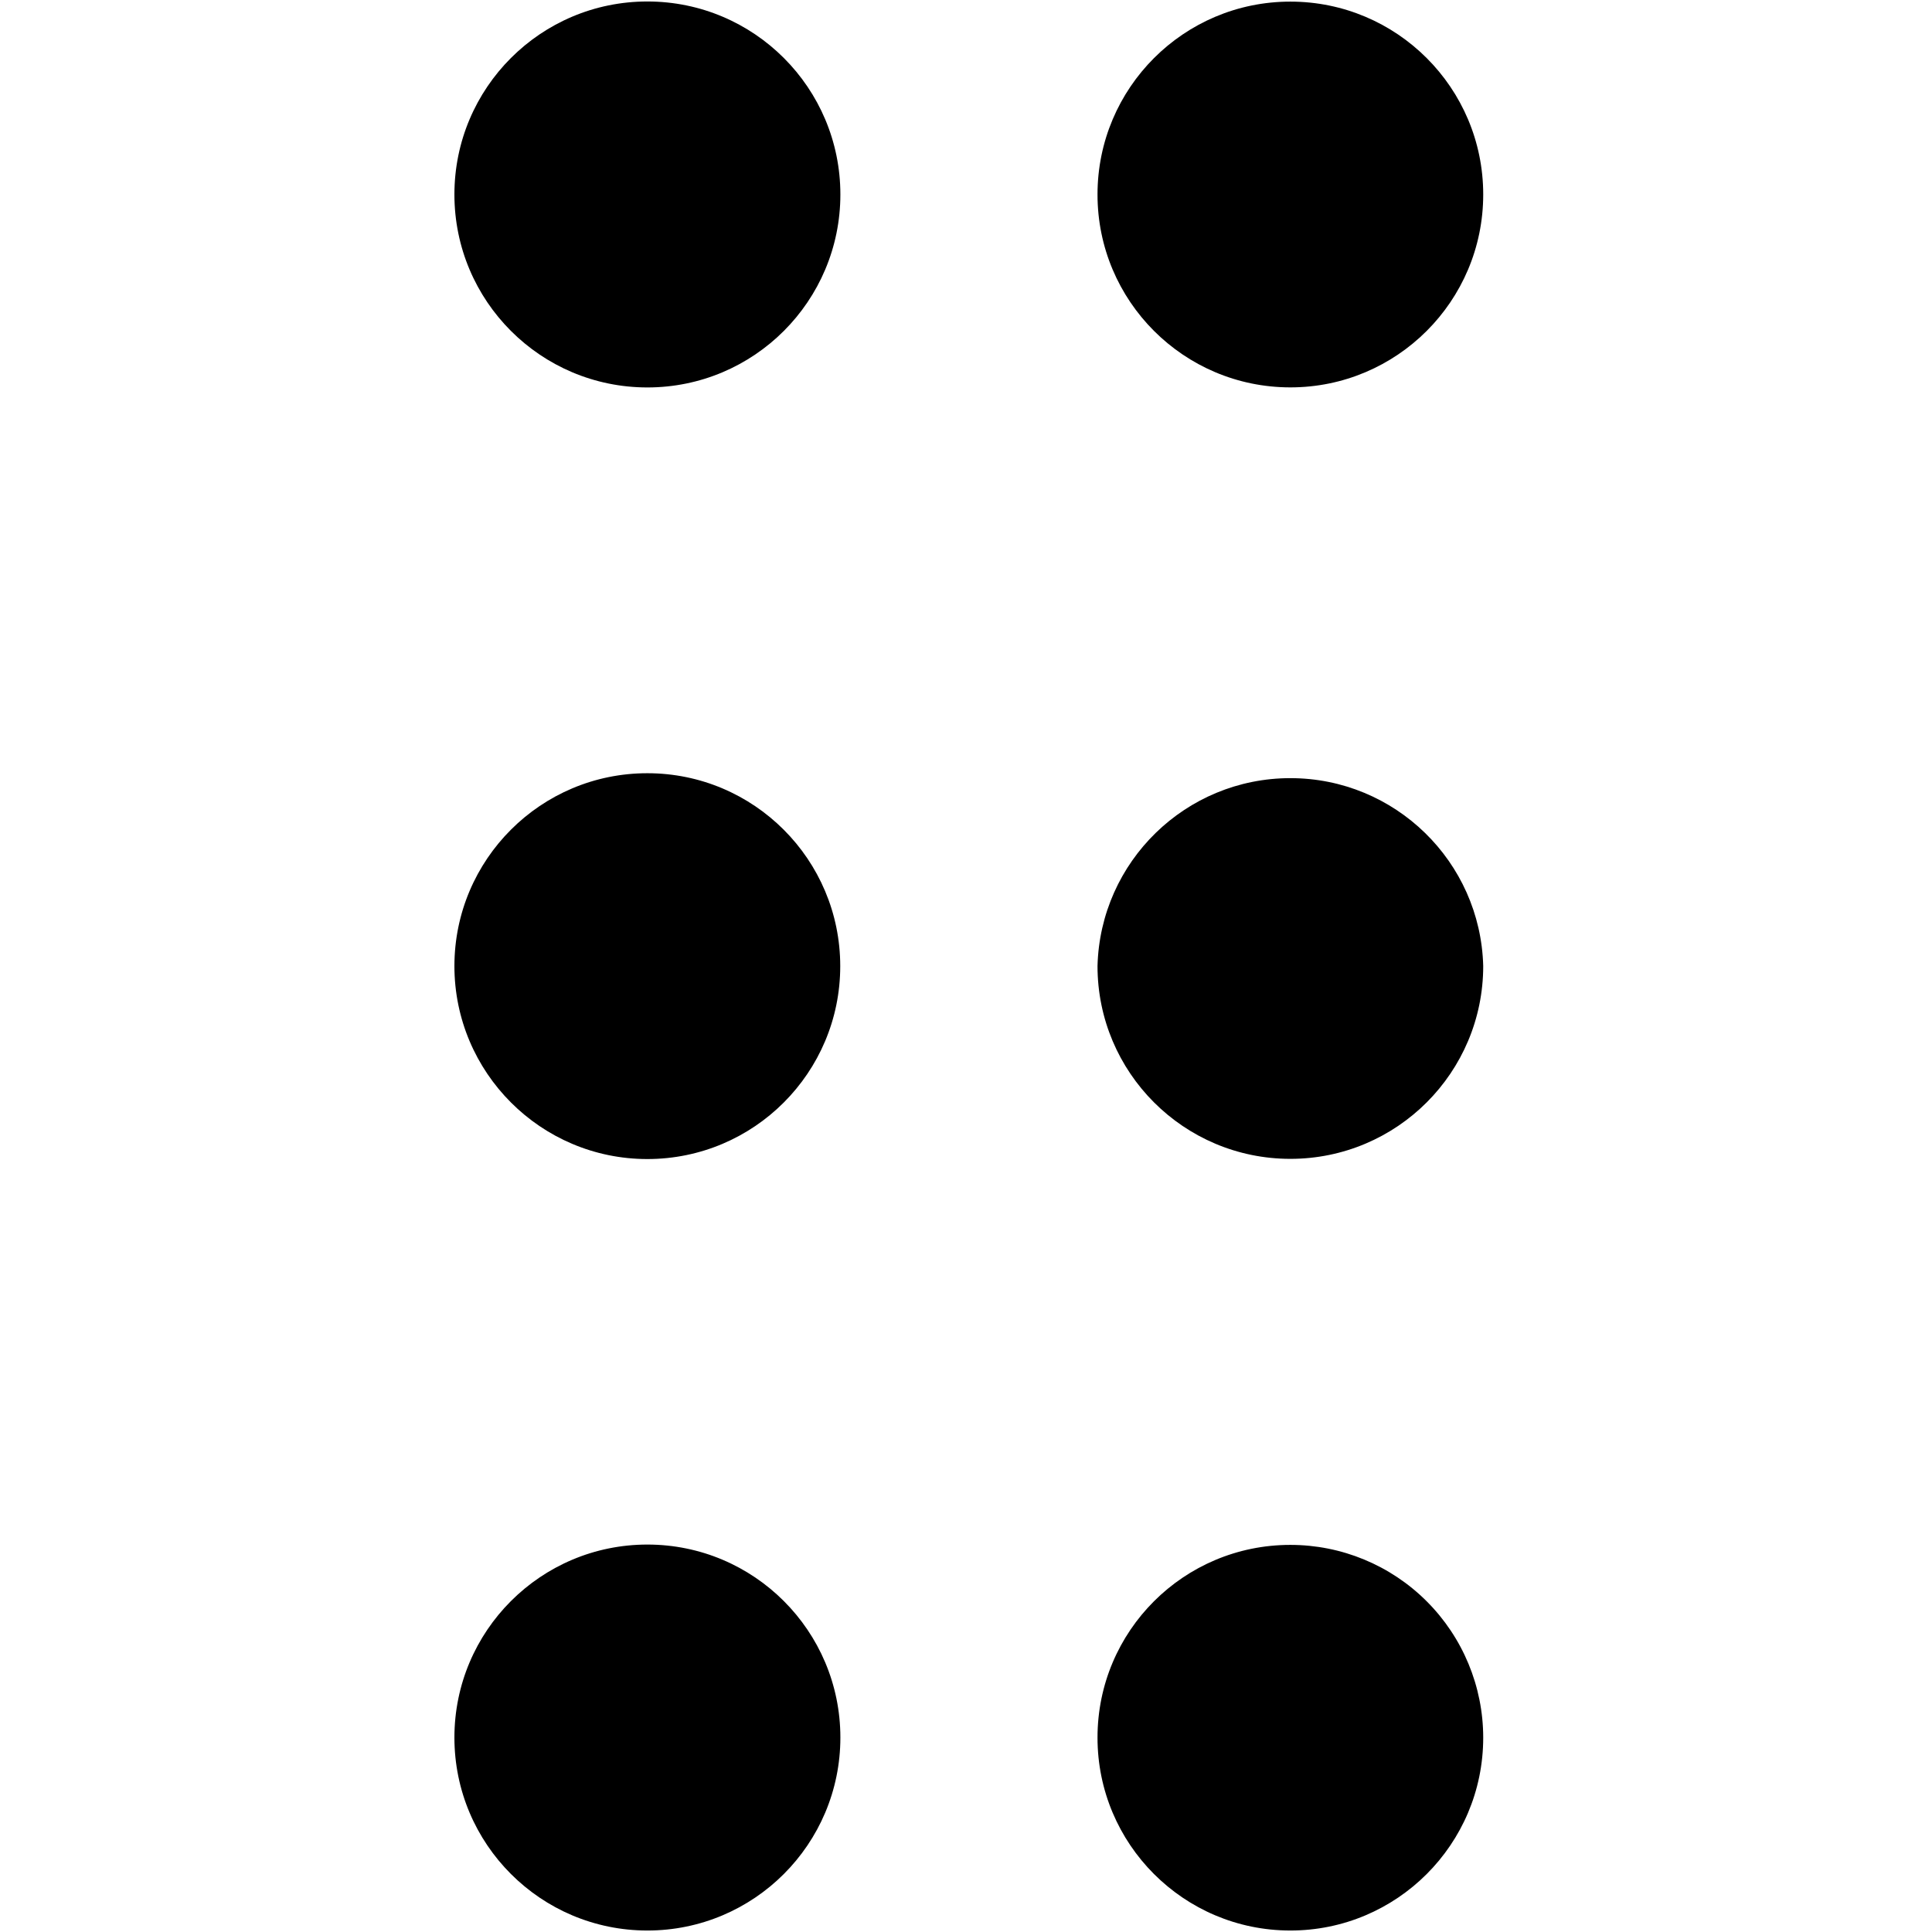 <?xml version="1.0" encoding="UTF-8"?>
<svg width="128px" height="128px" viewBox="0 0 128 128" version="1.1" xmlns="http://www.w3.org/2000/svg" xmlns:xlink="http://www.w3.org/1999/xlink">
    <!-- Generator: Sketch 49.1 (51147) - http://www.bohemiancoding.com/sketch -->
    <title>lateral-form</title>
    <desc>Created with Sketch.</desc>
    <defs></defs>
    <g id="lateral-form" stroke="none" stroke-width="1" fill="none" fill-rule="evenodd">
        <path d="M72.713,12.884 C72.71,19.94 78.429,25.663 85.485,25.665 C92.542,25.667 98.264,19.949 98.267,12.892 L98.267,12.884 C98.267,5.827 92.546,0.107 85.49,0.107 C78.433,0.107 72.713,5.827 72.713,12.884 Z M30.106,12.884 C30.106,19.945 35.83,25.669 42.891,25.669 C49.953,25.669 55.677,19.945 55.677,12.884 C55.677,5.822 49.953,0.098 42.891,0.098 C35.83,0.098 30.106,5.822 30.106,12.884 Z M72.713,64 C72.713,71.056 78.433,76.777 85.49,76.777 C92.546,76.777 98.267,71.056 98.267,64 C98.085,57.074 92.418,51.554 85.49,51.554 C78.562,51.554 72.895,57.074 72.713,64 Z M30.106,64 C30.106,71.056 35.831,76.79 42.887,76.79 C49.945,76.79 55.667,71.07 55.668,64.012 C55.67,56.954 49.951,51.231 42.893,51.228 C35.835,51.224 30.111,56.942 30.106,64 Z M72.713,115.116 C72.708,122.173 78.425,127.897 85.481,127.902 C92.537,127.907 98.262,122.19 98.267,115.134 L98.267,115.116 C98.264,111.729 96.916,108.481 94.519,106.087 C92.123,103.694 88.873,102.35 85.485,102.353 C78.43,102.353 72.713,108.061 72.713,115.116 Z M30.106,115.116 C30.106,122.178 35.83,127.902 42.891,127.902 C49.953,127.902 55.677,122.178 55.677,115.116 C55.677,108.055 49.953,102.331 42.891,102.331 C35.83,102.331 30.106,108.055 30.106,115.116 Z" id="Shape" fill="#000000" fill-rule="nonzero"></path>
    </g>
</svg>